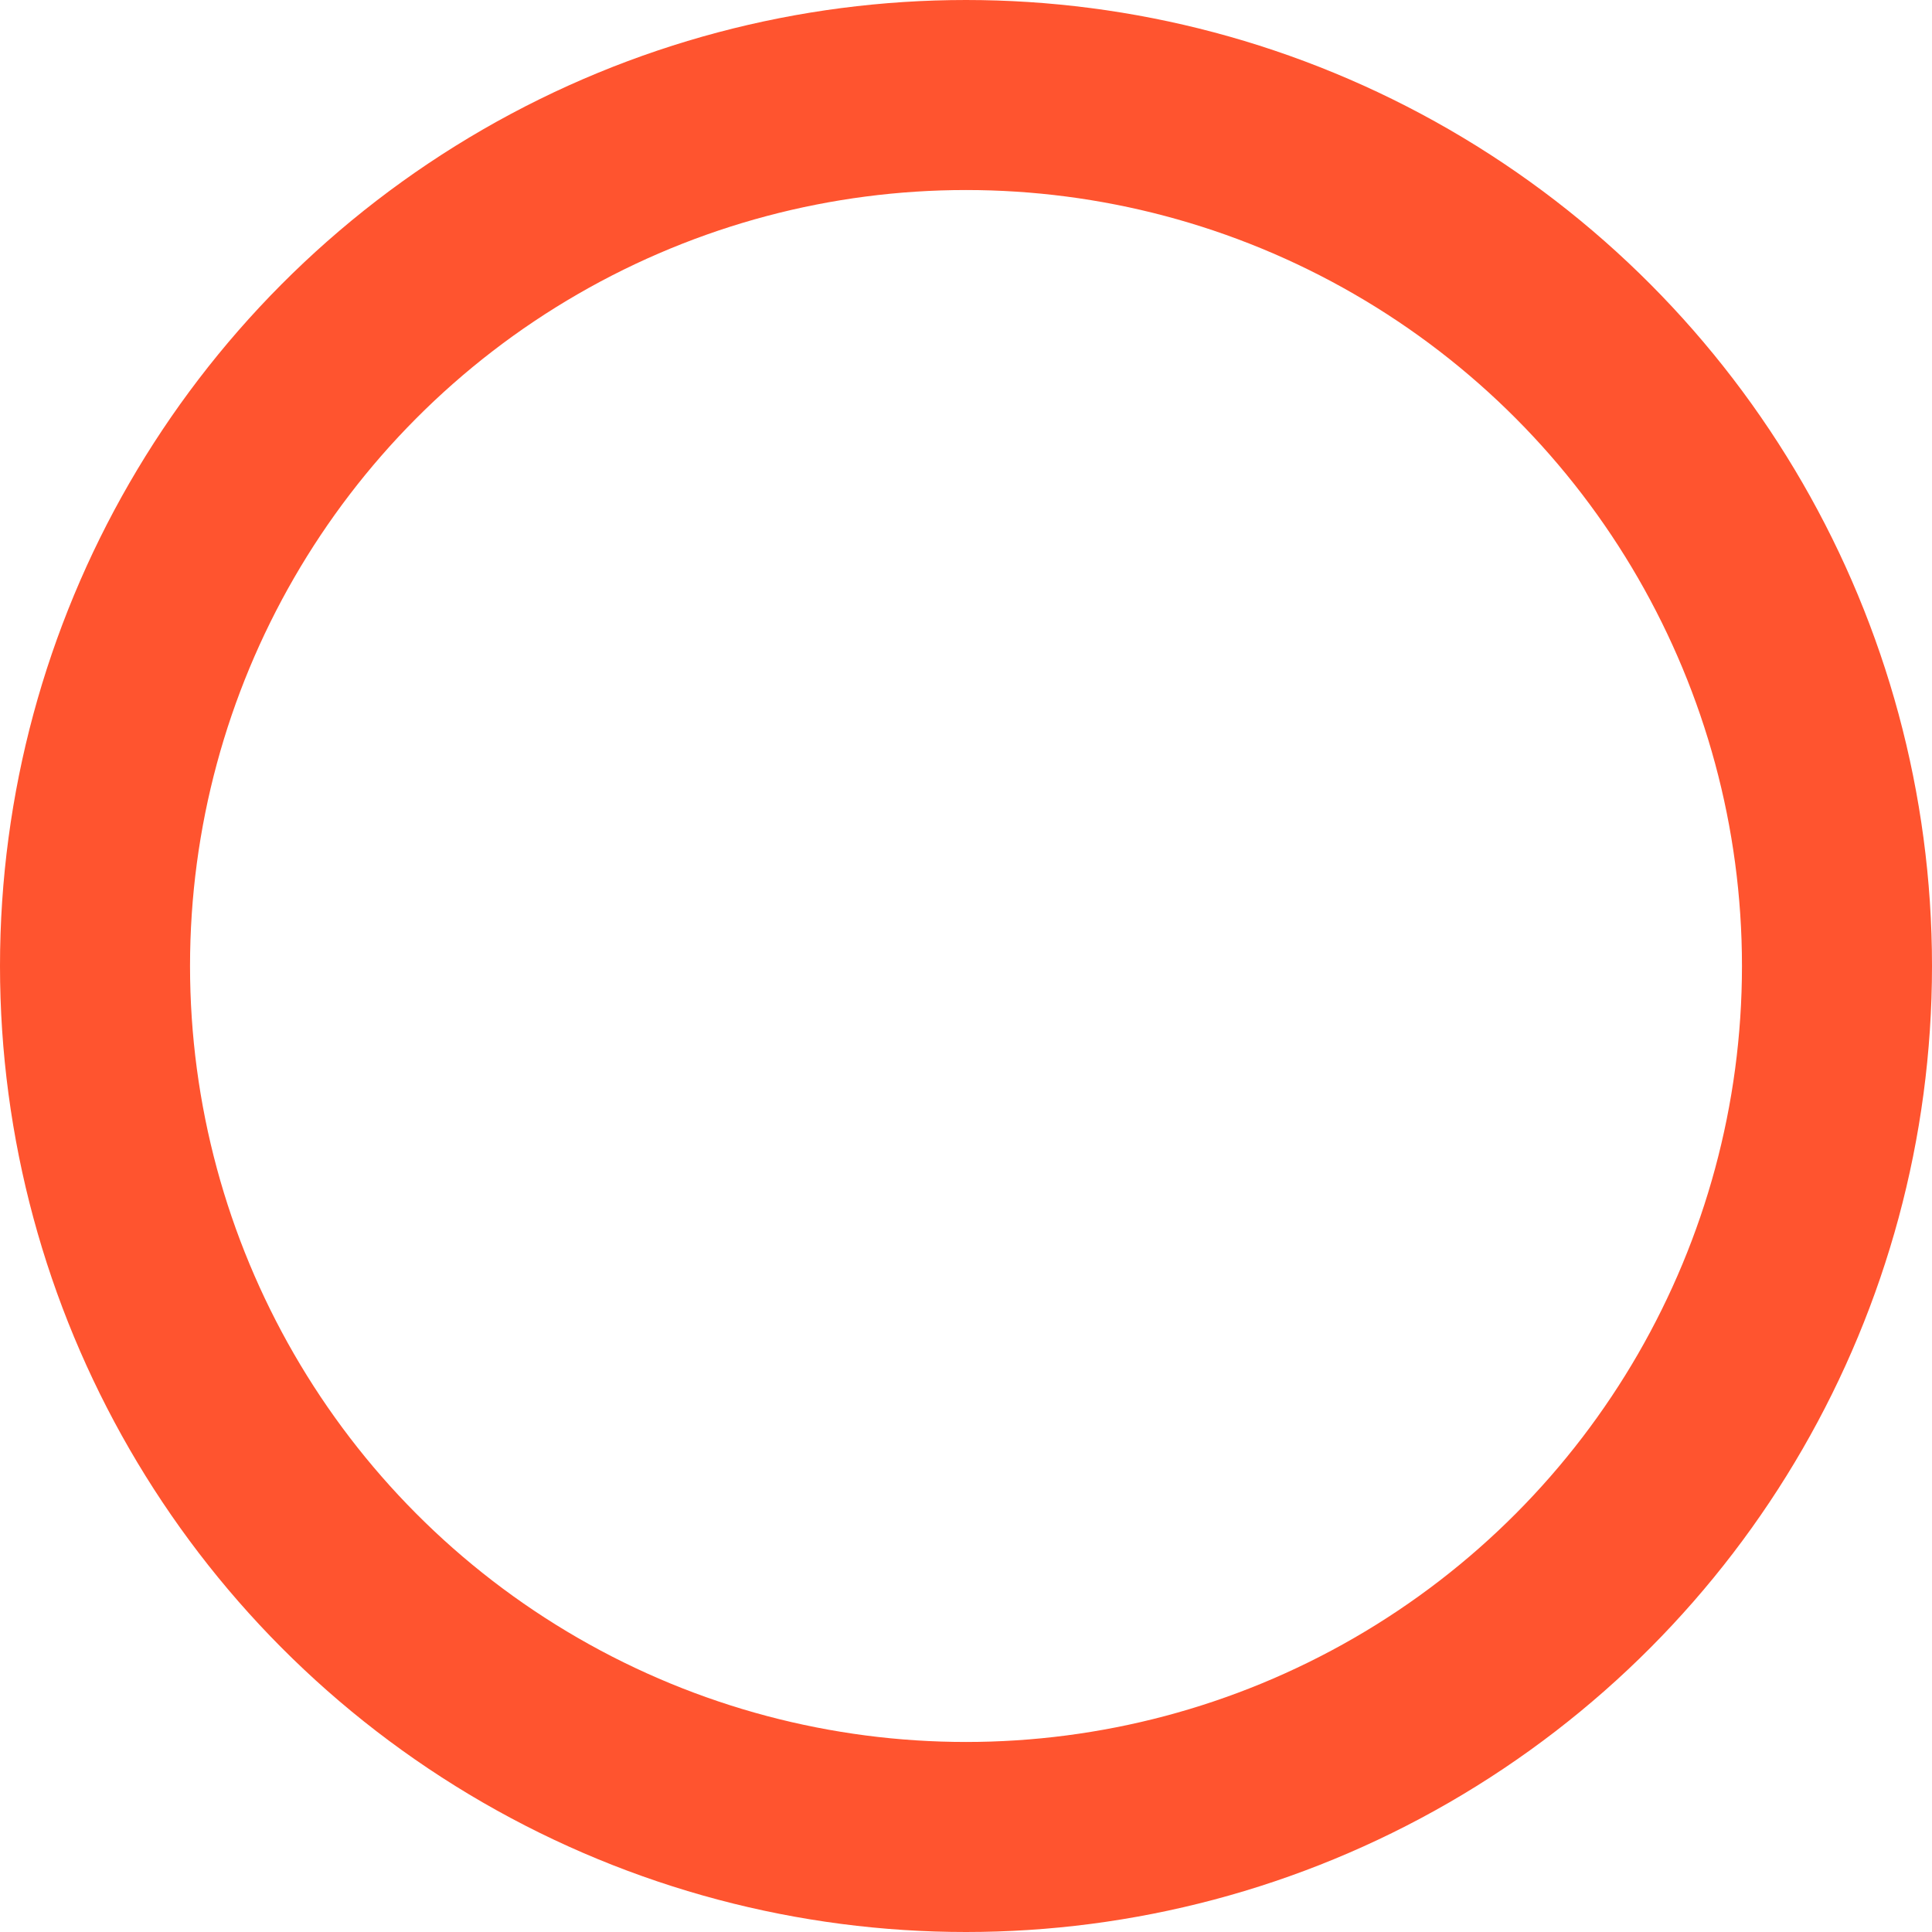 <svg width="61" height="61" viewBox="0 0 61 61" fill="none" xmlns="http://www.w3.org/2000/svg">
<g clip-path="url(#clip0_83_2)">
<circle cx="30.5" cy="30.5" r="27.5" stroke="#FF542F" stroke-width="6"/>
</g>
<defs>
<clipPath id="clip0_83_2">
<rect width="61" height="61" fill="white"/>
</clipPath>
</defs>
</svg>
